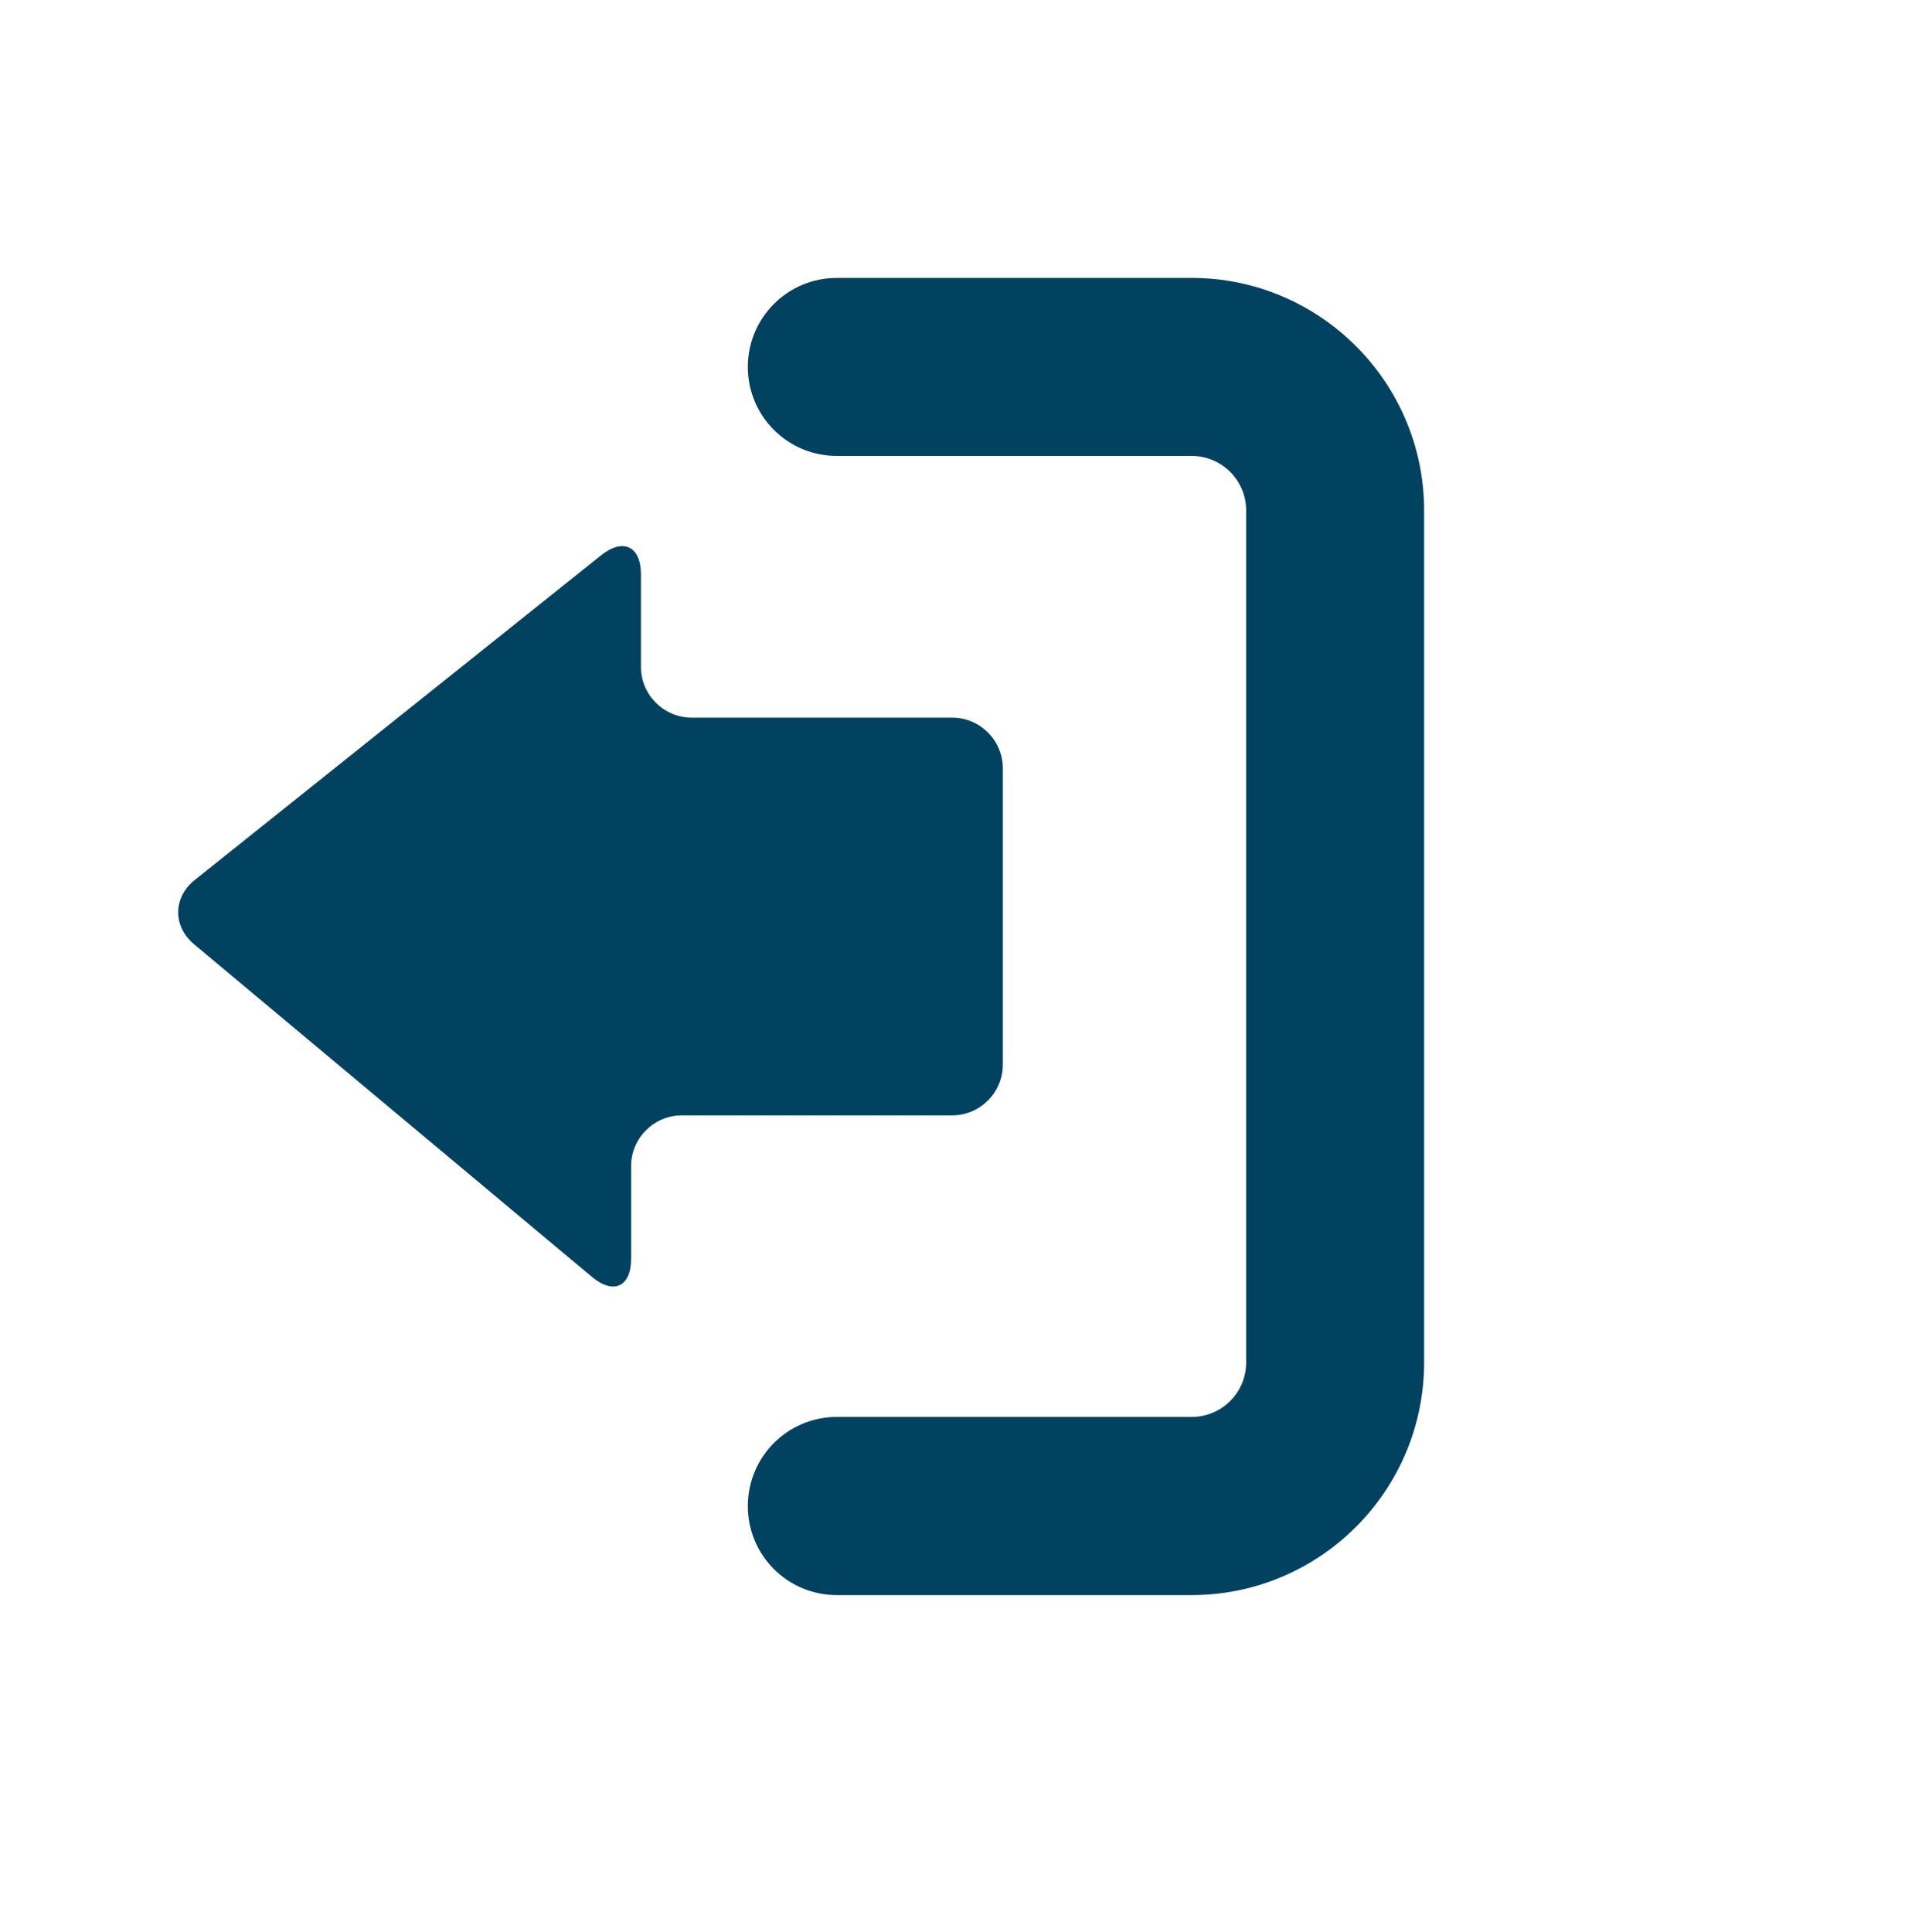 <?xml version="1.0" encoding="utf-8"?>
<!-- Generator: Adobe Illustrator 16.0.3, SVG Export Plug-In . SVG Version: 6.00 Build 0)  -->
<!DOCTYPE svg PUBLIC "-//W3C//DTD SVG 1.1//EN" "http://www.w3.org/Graphics/SVG/1.1/DTD/svg11.dtd">
<svg version="1.1" xmlns="http://www.w3.org/2000/svg" xmlns:xlink="http://www.w3.org/1999/xlink" x="0px" y="0px" width="21.9px"
	 height="22.016px" viewBox="0 0 21.9 22.016" enable-background="new 0 0 21.9 22.016" xml:space="preserve">
<g id="Ebene_1" display="none">
	<path fill="#014260" d="M5.74,8.079C5.464,7.71,5.192,7.331,4.905,6.965C4.813,6.848,4.822,6.772,4.9,6.66
		c0.5-0.717,1.104-1.322,1.819-1.824c0.127-0.088,0.213-0.102,0.344,0.005c0.355,0.286,0.729,0.552,1.091,0.821
		C8.39,5.569,8.617,5.49,8.832,5.385c0.067-0.032,0.13-0.127,0.145-0.203c0.069-0.421,0.122-0.846,0.191-1.267
		C9.179,3.854,9.256,3.77,9.314,3.758c0.9-0.185,1.806-0.185,2.708,0.003c0.056,0.013,0.125,0.104,0.135,0.168
		c0.07,0.413,0.132,0.828,0.181,1.244c0.018,0.129,0.062,0.203,0.187,0.229c0.021,0.005,0.046,0.012,0.063,0.023
		C13.018,5.73,13.374,5.6,13.72,5.26c0.163-0.162,0.378-0.273,0.552-0.426c0.121-0.105,0.205-0.085,0.323-0.003
		c0.722,0.502,1.328,1.118,1.837,1.837c0.082,0.118,0.064,0.193-0.021,0.304c-0.256,0.324-0.503,0.654-0.738,0.992
		c-0.046,0.063-0.044,0.178-0.027,0.263c0.014,0.089,0.091,0.168,0.104,0.258c0.056,0.368,0.304,0.444,0.623,0.47
		c0.323,0.022,0.646,0.083,0.967,0.141c0.058,0.009,0.135,0.077,0.146,0.132c0.19,0.901,0.188,1.808,0.004,2.707
		c-0.011,0.062-0.098,0.136-0.159,0.146c-0.413,0.068-0.828,0.133-1.244,0.183c-0.137,0.018-0.215,0.063-0.243,0.198
		c-0.015,0.066-0.037,0.139-0.075,0.192c-0.228,0.321-0.137,0.581,0.116,0.852c0.201,0.214,0.354,0.474,0.537,0.703
		c0.084,0.104,0.093,0.178,0.019,0.286c-0.515,0.734-1.136,1.356-1.871,1.867c-0.109,0.077-0.186,0.063-0.285-0.019
		c-0.323-0.256-0.659-0.494-0.984-0.748c-0.1-0.076-0.176-0.058-0.291-0.03c-0.514,0.119-0.754,0.418-0.742,0.951
		c0.006,0.244-0.055,0.494-0.105,0.736c-0.015,0.063-0.1,0.15-0.166,0.165c-0.888,0.175-1.776,0.177-2.663-0.003
		c-0.063-0.016-0.146-0.105-0.159-0.171C9.103,16.83,9.054,16.412,8.982,16c-0.018-0.084-0.101-0.174-0.177-0.229
		c-0.456-0.318-0.855-0.229-1.229,0.165c-0.154,0.162-0.364,0.27-0.533,0.414c-0.104,0.092-0.182,0.075-0.285,0.005
		c-0.729-0.507-1.347-1.125-1.854-1.854c-0.082-0.116-0.072-0.194,0.015-0.307c0.255-0.32,0.503-0.651,0.738-0.988
		c0.046-0.064,0.043-0.18,0.029-0.266c-0.018-0.088-0.094-0.168-0.104-0.256c-0.05-0.372-0.302-0.447-0.62-0.471
		c-0.315-0.024-0.632-0.078-0.943-0.139c-0.068-0.014-0.163-0.095-0.178-0.156c-0.181-0.895-0.183-1.79,0.001-2.687
		c0.015-0.061,0.101-0.136,0.16-0.146C4.415,9.02,4.839,8.969,5.26,8.897C5.336,8.885,5.43,8.823,5.463,8.755
		C5.567,8.539,5.646,8.312,5.74,8.079z M10.624,7.996C9.216,7.995,8.08,9.135,8.082,10.548c0.002,1.397,1.134,2.53,2.536,2.532
		c1.401,0.004,2.565-1.158,2.552-2.552C13.157,9.132,12.017,7.998,10.624,7.996z"/>
	<g display="inline">
		<g>
			<g>
				<path fill="#014260" d="M16.455,17.196c0,0.469-0.383,0.852-0.851,0.852H5.85c-0.469,0-0.852-0.383-0.852-0.852v-3.119
					c0-0.469,0.226-0.852,0.5-0.852c0.275,0,0.5,0.383,0.5,0.852v2.119c0,0.469,0.383,0.852,0.852,0.852h7.754
					c0.468,0,0.851-0.383,0.851-0.852V5.326c0-0.469-0.383-0.852-0.851-0.852H6.85c-0.469,0-0.852,0.383-0.852,0.852v2.042
					c0,0.468-0.225,0.851-0.5,0.851c-0.274,0-0.5-0.383-0.5-0.851V4.326c0-0.469,0.383-0.852,0.852-0.852h9.754
					c0.468,0,0.851,0.383,0.851,0.852V17.196z"/>
			</g>
		</g>
	</g>
	<g id="Pfeil_25" display="inline">
		<g>
			<g>
				<g>
					<path fill="#014260" d="M14.478,10.463c0-0.468-0.383-0.852-0.851-0.852h-2.786c-0.468,0-0.851-0.383-0.851-0.851V7.128
						c0-0.468-0.332-0.66-0.736-0.426l-6.149,3.545c-0.405,0.233-0.405,0.615,0,0.85l6.149,3.544
						c0.404,0.233,0.736,0.042,0.736-0.426v-1.633c0-0.468,0.383-0.852,0.851-0.852h2.786c0.468,0,0.851-0.383,0.851-0.851V10.463z"
						/>
				</g>
			</g>
		</g>
	</g>
</g>
<g id="Ebene_2">
	<g>
		<g>
			<g>
				<g>
					<path fill="#014260" d="M6.747,14.551c0.244,0.204,0.444,0.111,0.444-0.207v-1.057c0-0.318,0.26-0.578,0.578-0.578h3.08
						c0.318,0,0.578-0.26,0.578-0.578V8.755c0-0.318-0.26-0.578-0.578-0.578H7.881c-0.318,0-0.578-0.26-0.578-0.578V6.543
						c0-0.318-0.203-0.416-0.452-0.217l-4.632,3.701c-0.249,0.198-0.252,0.528-0.008,0.732L6.747,14.551z"/>
				</g>
			</g>
		</g>
	</g>
	<g>
		<path fill="#014260" d="M13.578,18.175H9.535c-0.561,0-1.014-0.453-1.014-1.014s0.453-1.016,1.014-1.016h4.043
			c0.343,0,0.621-0.277,0.621-0.621V5.816c0-0.343-0.278-0.621-0.621-0.621H9.535c-0.561,0-1.014-0.454-1.014-1.014
			c0-0.56,0.453-1.014,1.014-1.014h4.043c1.461,0,2.649,1.189,2.649,2.649v9.709C16.227,16.986,15.039,18.175,13.578,18.175z"/>
	</g>
</g>
</svg>
